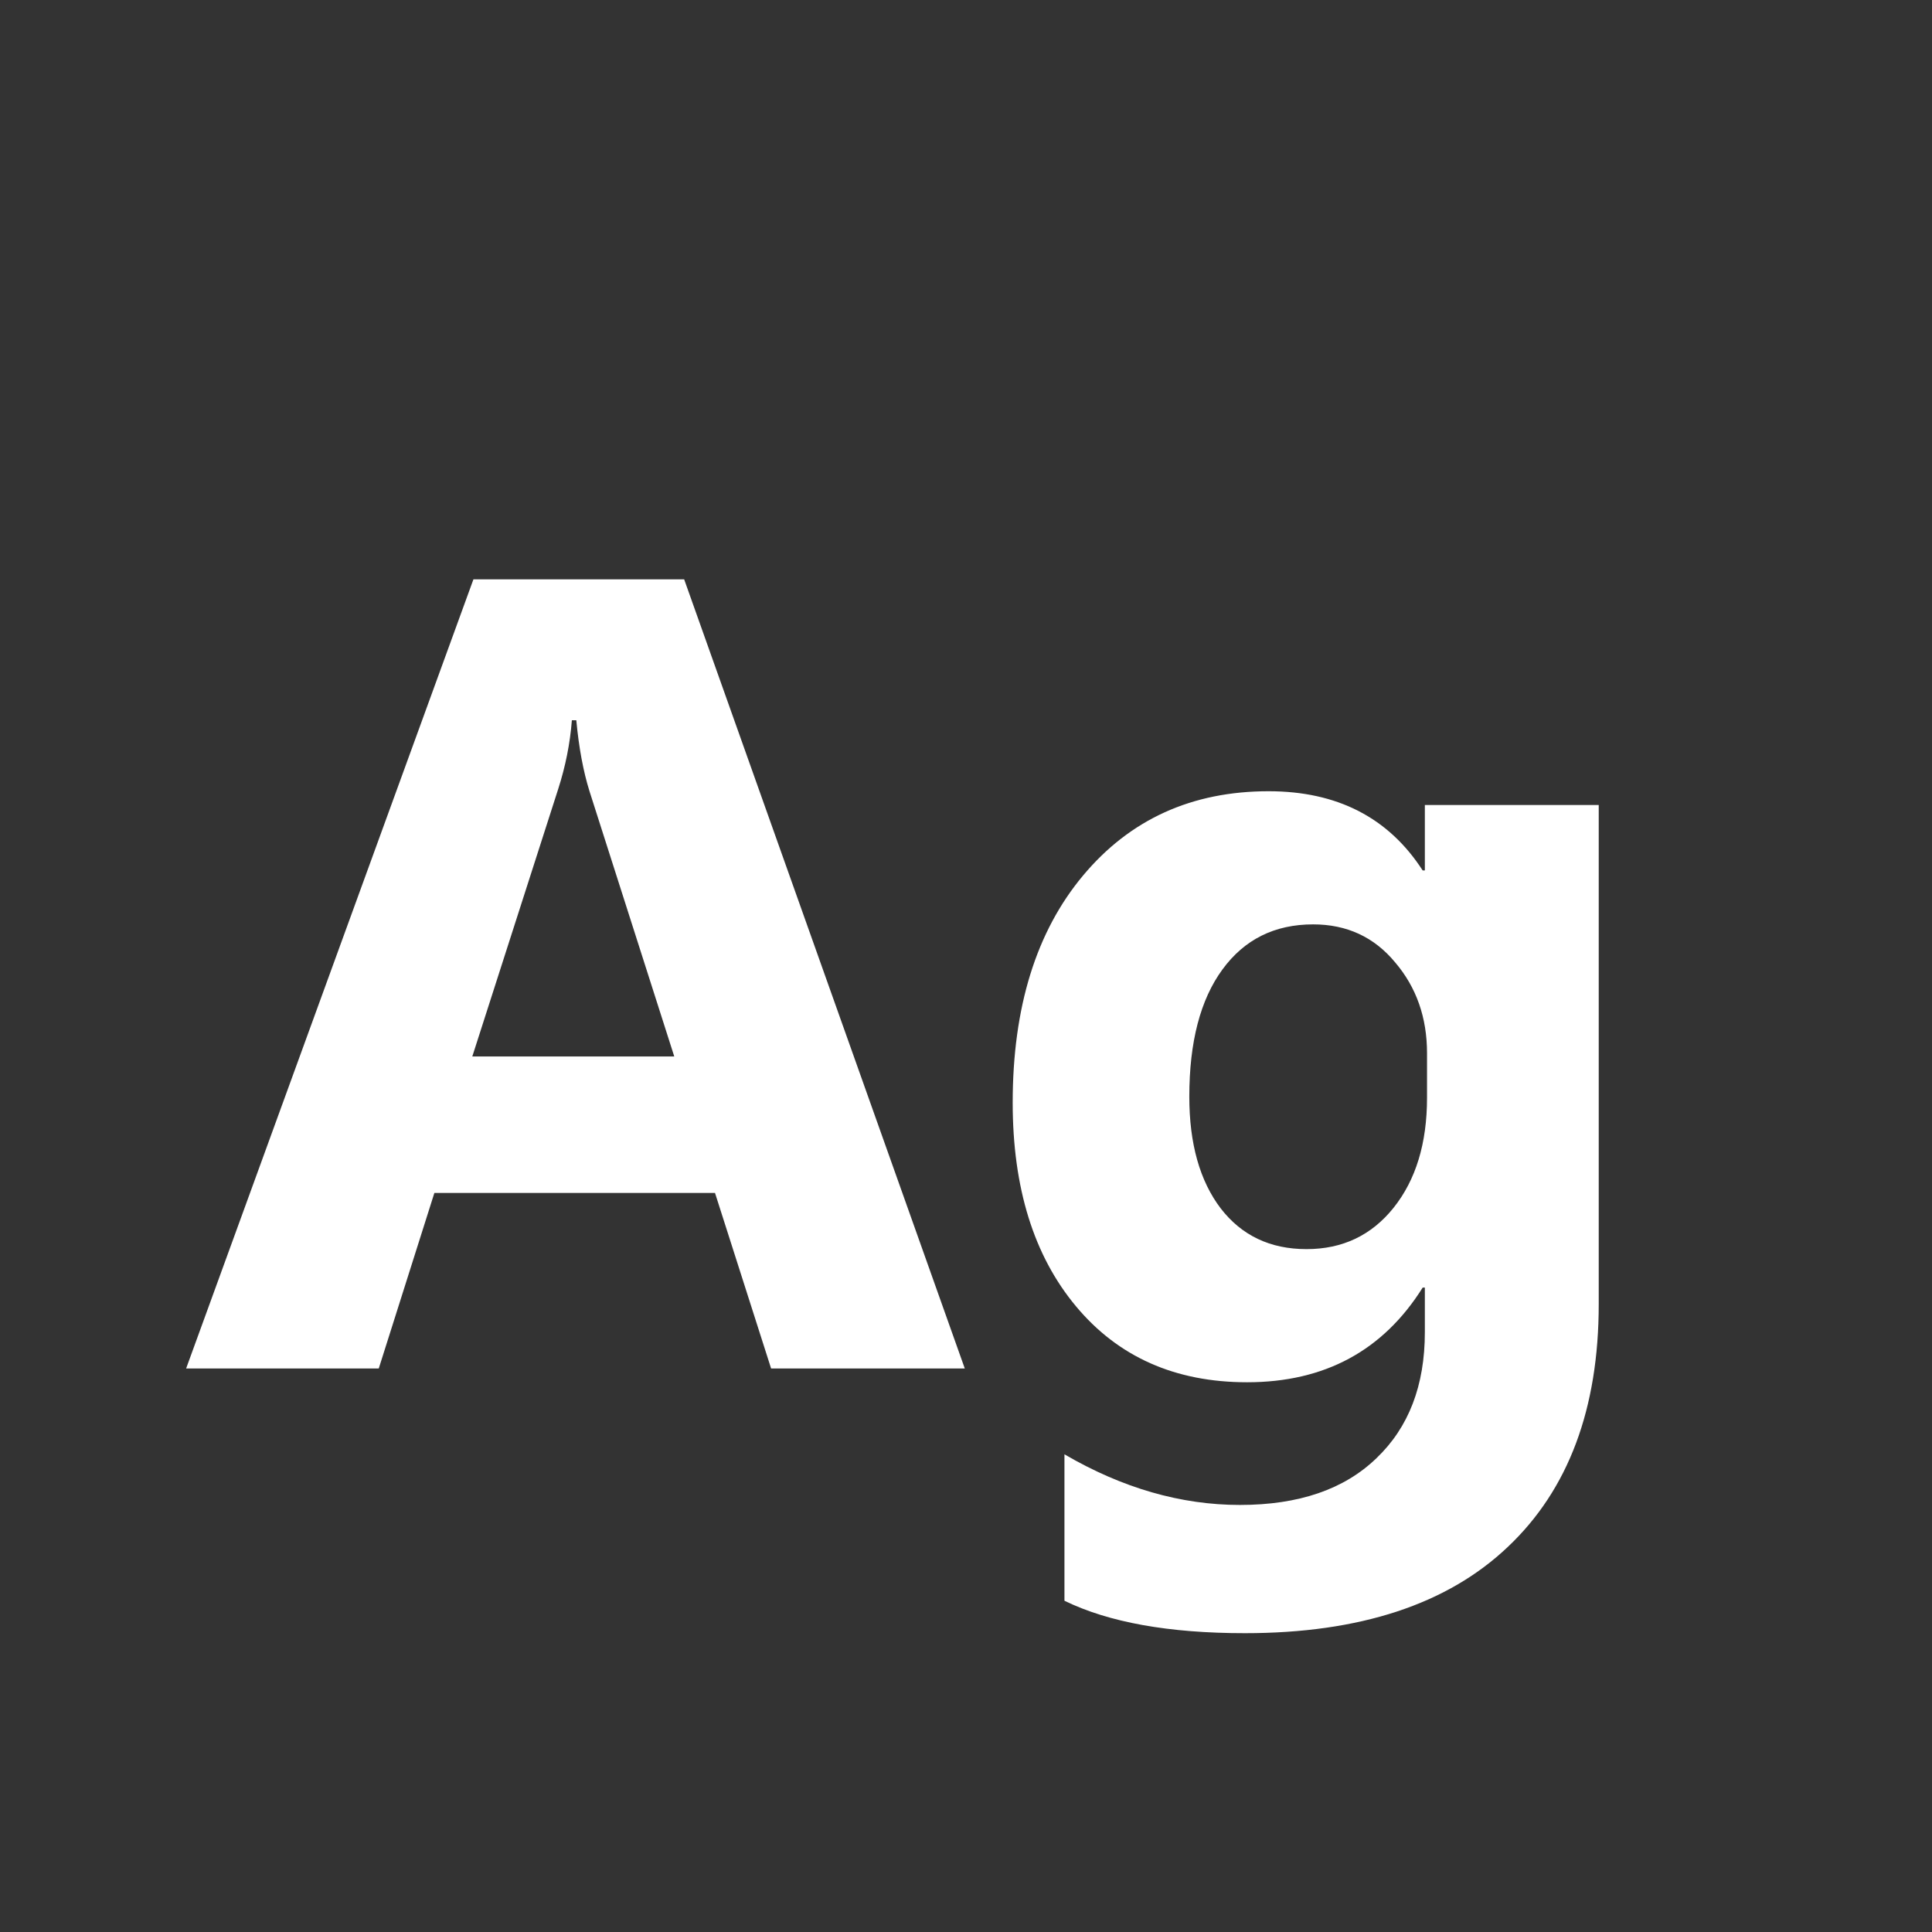 <svg width="24" height="24" viewBox="0 0 24 24" fill="none" xmlns="http://www.w3.org/2000/svg">
<rect x="0" y="0" width="24" height="24" fill="#333333" stroke="none"/>
<path d="M11.985 17H9.579L8.882 14.819H5.396L4.705 17H2.312L5.881 7.197H8.499L11.985 17ZM8.376 13.124L7.323 9.829C7.246 9.583 7.191 9.289 7.159 8.947H7.104C7.082 9.234 7.025 9.519 6.934 9.802L5.867 13.124H8.376ZM19.86 16.2C19.86 17.499 19.484 18.504 18.732 19.215C17.98 19.93 16.891 20.288 15.465 20.288C14.521 20.288 13.774 20.154 13.223 19.885V18.066C13.943 18.486 14.67 18.695 15.403 18.695C16.133 18.695 16.698 18.502 17.099 18.114C17.5 17.731 17.7 17.21 17.7 16.549V15.995H17.673C17.181 16.779 16.454 17.171 15.492 17.171C14.599 17.171 13.89 16.856 13.366 16.227C12.842 15.599 12.58 14.755 12.58 13.698C12.58 12.513 12.872 11.572 13.455 10.875C14.038 10.178 14.806 9.829 15.759 9.829C16.611 9.829 17.249 10.157 17.673 10.813H17.7V10H19.86V16.2ZM17.727 13.637V13.083C17.727 12.641 17.595 12.265 17.331 11.955C17.071 11.641 16.732 11.483 16.312 11.483C15.834 11.483 15.458 11.67 15.185 12.044C14.911 12.418 14.774 12.944 14.774 13.623C14.774 14.206 14.904 14.669 15.164 15.011C15.424 15.348 15.779 15.517 16.23 15.517C16.677 15.517 17.037 15.346 17.311 15.004C17.588 14.658 17.727 14.202 17.727 13.637Z" fill="white"/>
</svg>
